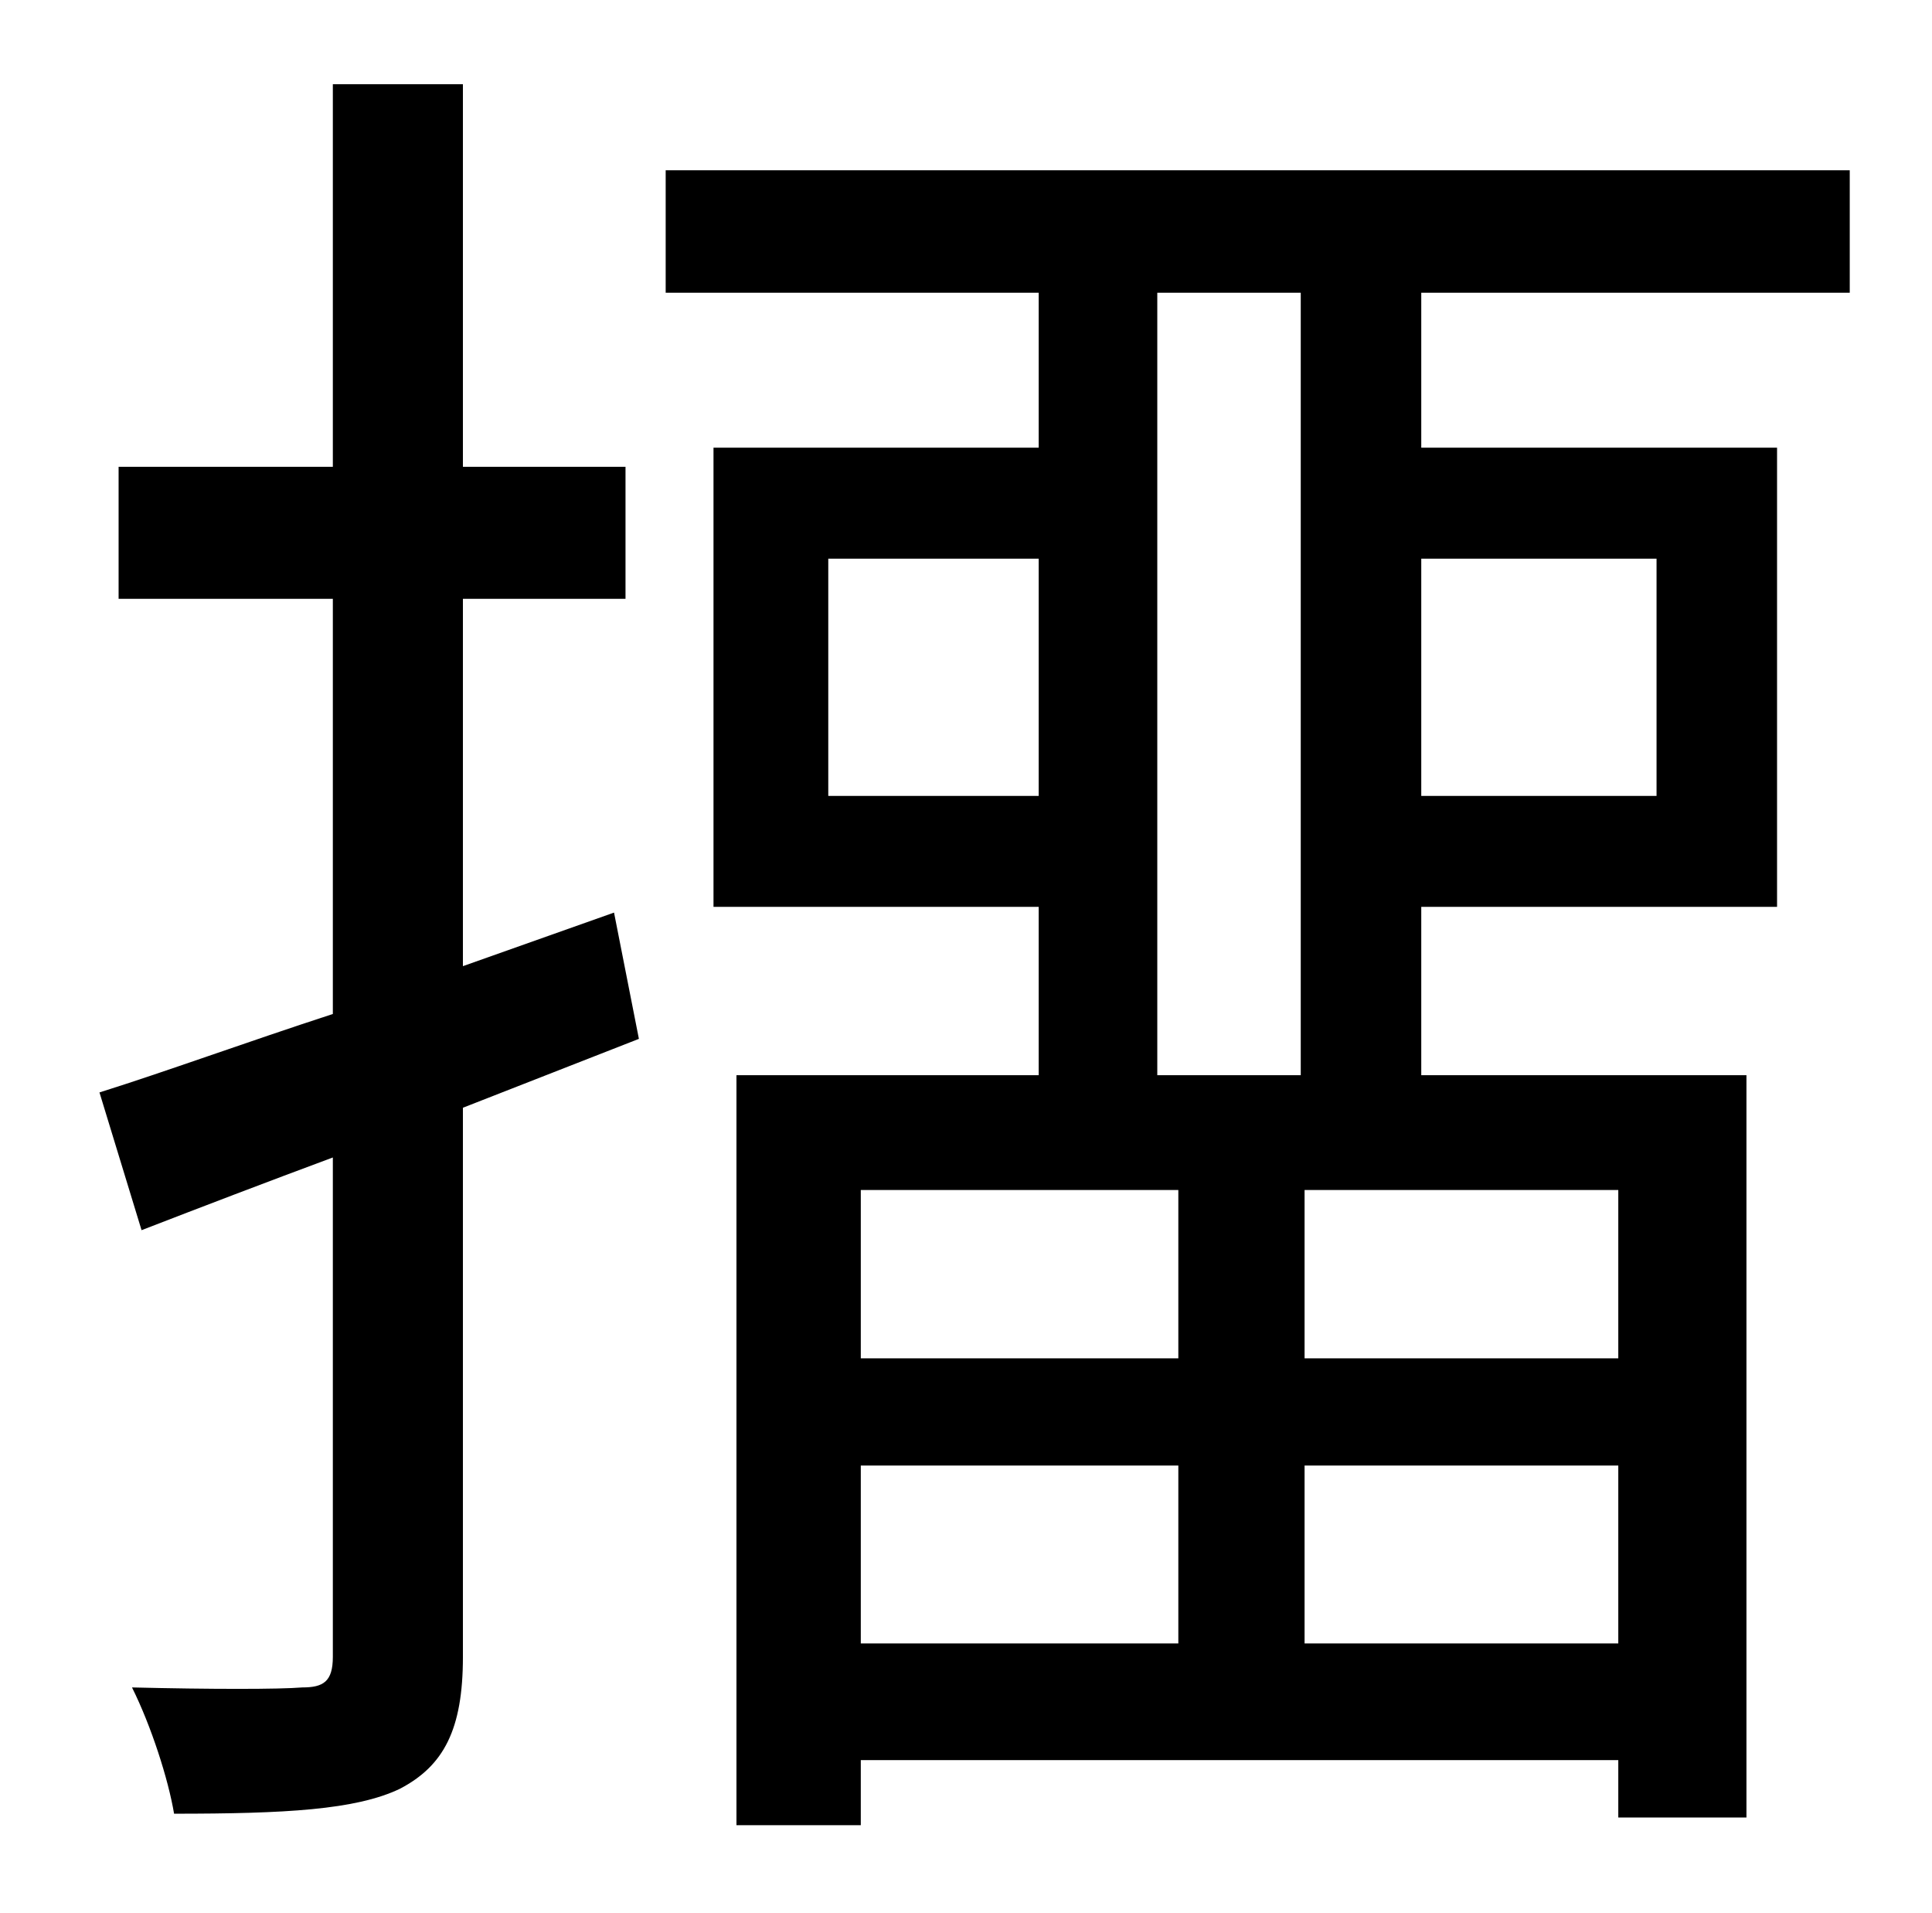 <?xml version="1.0" standalone="no"?>
<!DOCTYPE svg PUBLIC "-//W3C//DTD SVG 1.1//EN" "http://www.w3.org/Graphics/SVG/1.1/DTD/svg11.dtd" >
<svg xmlns="http://www.w3.org/2000/svg" xmlns:xlink="http://www.w3.org/1999/xlink" version="1.1" viewBox="-10 0 1010 1000">
   <path fill="currentColor"
d="M311 477l13 66l-92 36v287c0 38 -10 57 -33 69c-23 11 -60 13 -118 13c-3 -18 -12 -46 -22 -66c41 1 77 1 89 0c11 0 16 -3 16 -16v-261c-35 13 -69 26 -100 38l-22 -72c35 -11 76 -26 122 -41v-217h-112v-69h112v-200h68v200h85v69h-85v192zM670 562v-409h-75v409h75z
M856 292h-123v124h123v-124zM836 710v-88h-164v88h164zM672 859h164v-93h-164v93zM440 766v93h166v-93h-166zM606 622h-166v88h166v-88zM423 416h110v-124h-110v124zM957 153h-224v81h186v240h-186v88h170v388h-67v-30h-396v34h-65v-392h158v-88h-170v-240h170v-81h-195v-64
h619v64z" />
</svg>
